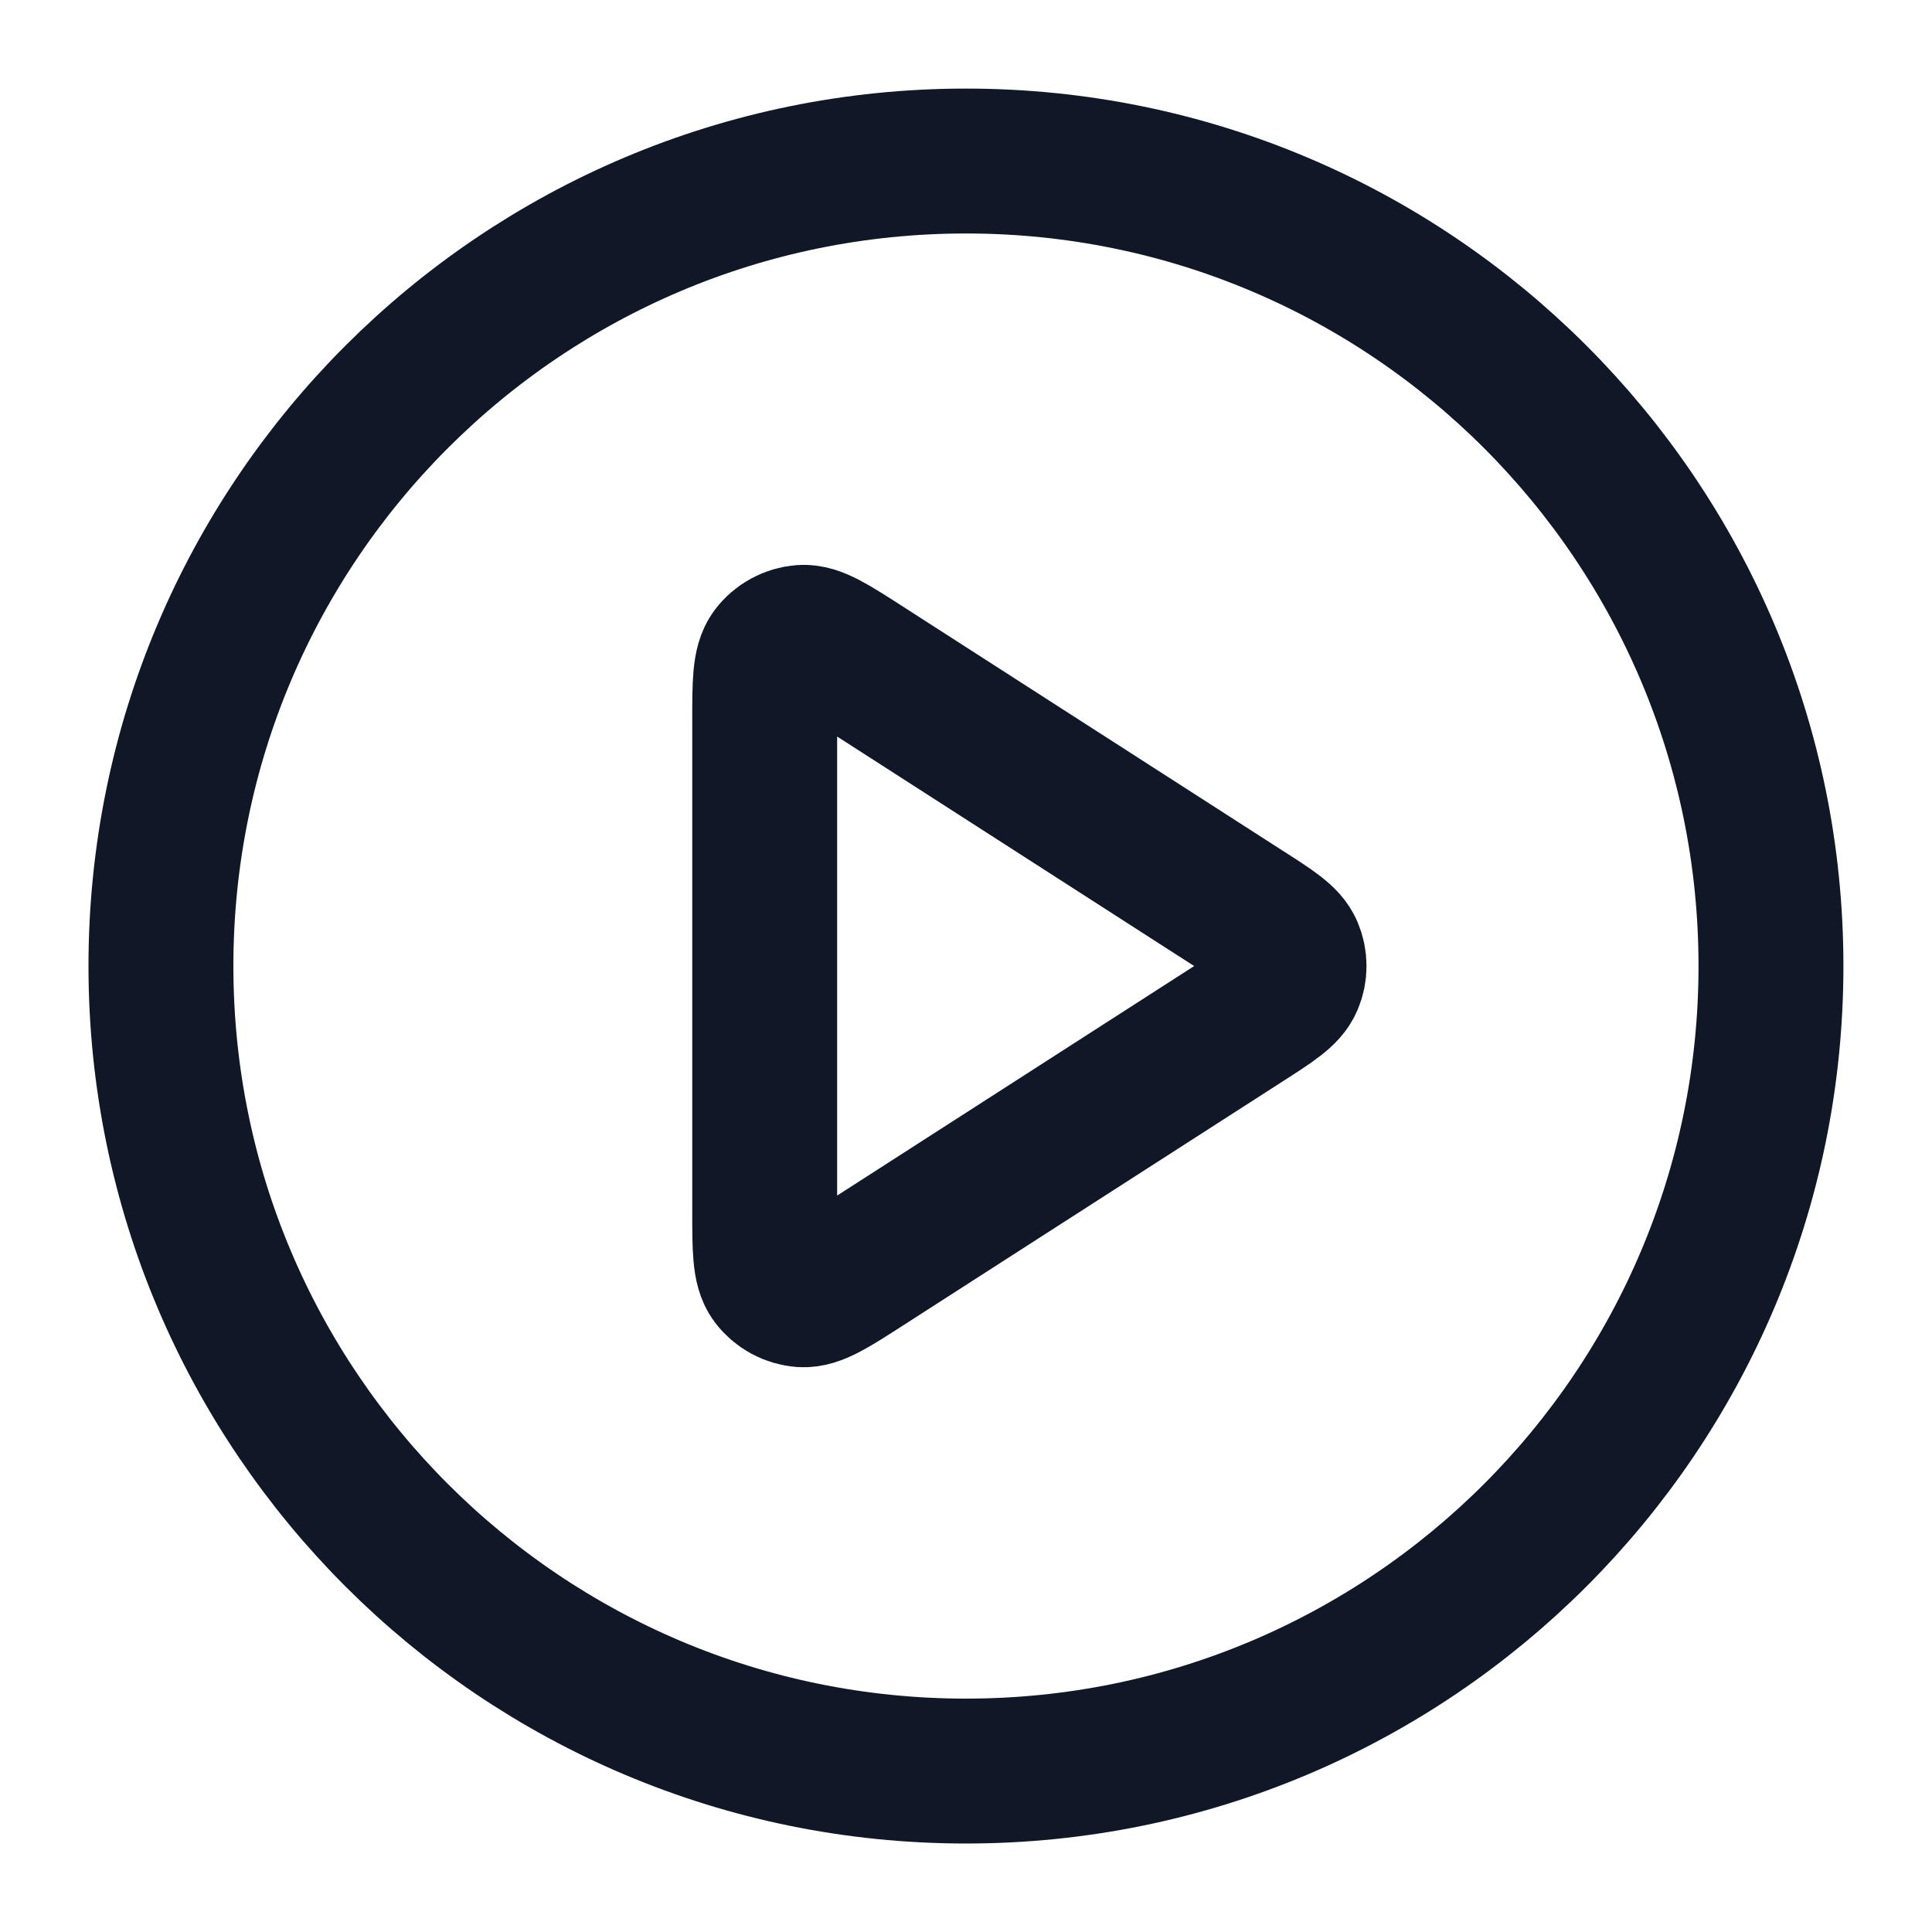 <svg width="20" height="20" viewBox="0 0 20 20" fill="none" xmlns="http://www.w3.org/2000/svg">
<g id="play-circle" clip-path="url(#clip0_461_21945)">
<g id="Icon">
<path d="M10 18.334C14.602 18.334 18.333 14.603 18.333 10C18.333 5.398 14.602 1.667 10 1.667C5.397 1.667 1.666 5.398 1.666 10C1.666 14.603 5.397 18.334 10 18.334Z" stroke="#101828" stroke-width="1.5" stroke-linecap="round" stroke-linejoin="round"/>
<path d="M7.916 7.471C7.916 7.074 7.916 6.875 7.999 6.764C8.072 6.667 8.183 6.607 8.303 6.598C8.442 6.588 8.609 6.696 8.943 6.911L12.877 9.44C13.168 9.626 13.313 9.719 13.363 9.838C13.407 9.942 13.407 10.059 13.363 10.162C13.313 10.281 13.168 10.374 12.877 10.561L8.943 13.09C8.609 13.305 8.442 13.413 8.303 13.403C8.183 13.394 8.072 13.334 7.999 13.237C7.916 13.126 7.916 12.927 7.916 12.529V7.471Z" stroke="#101828" stroke-width="1.5" stroke-linecap="round" stroke-linejoin="round"/>
</g>
</g>
<defs>
<clipPath id="clip0_461_21945">
<rect width="20" height="20" fill="white"/>
</clipPath>
</defs>
</svg>
